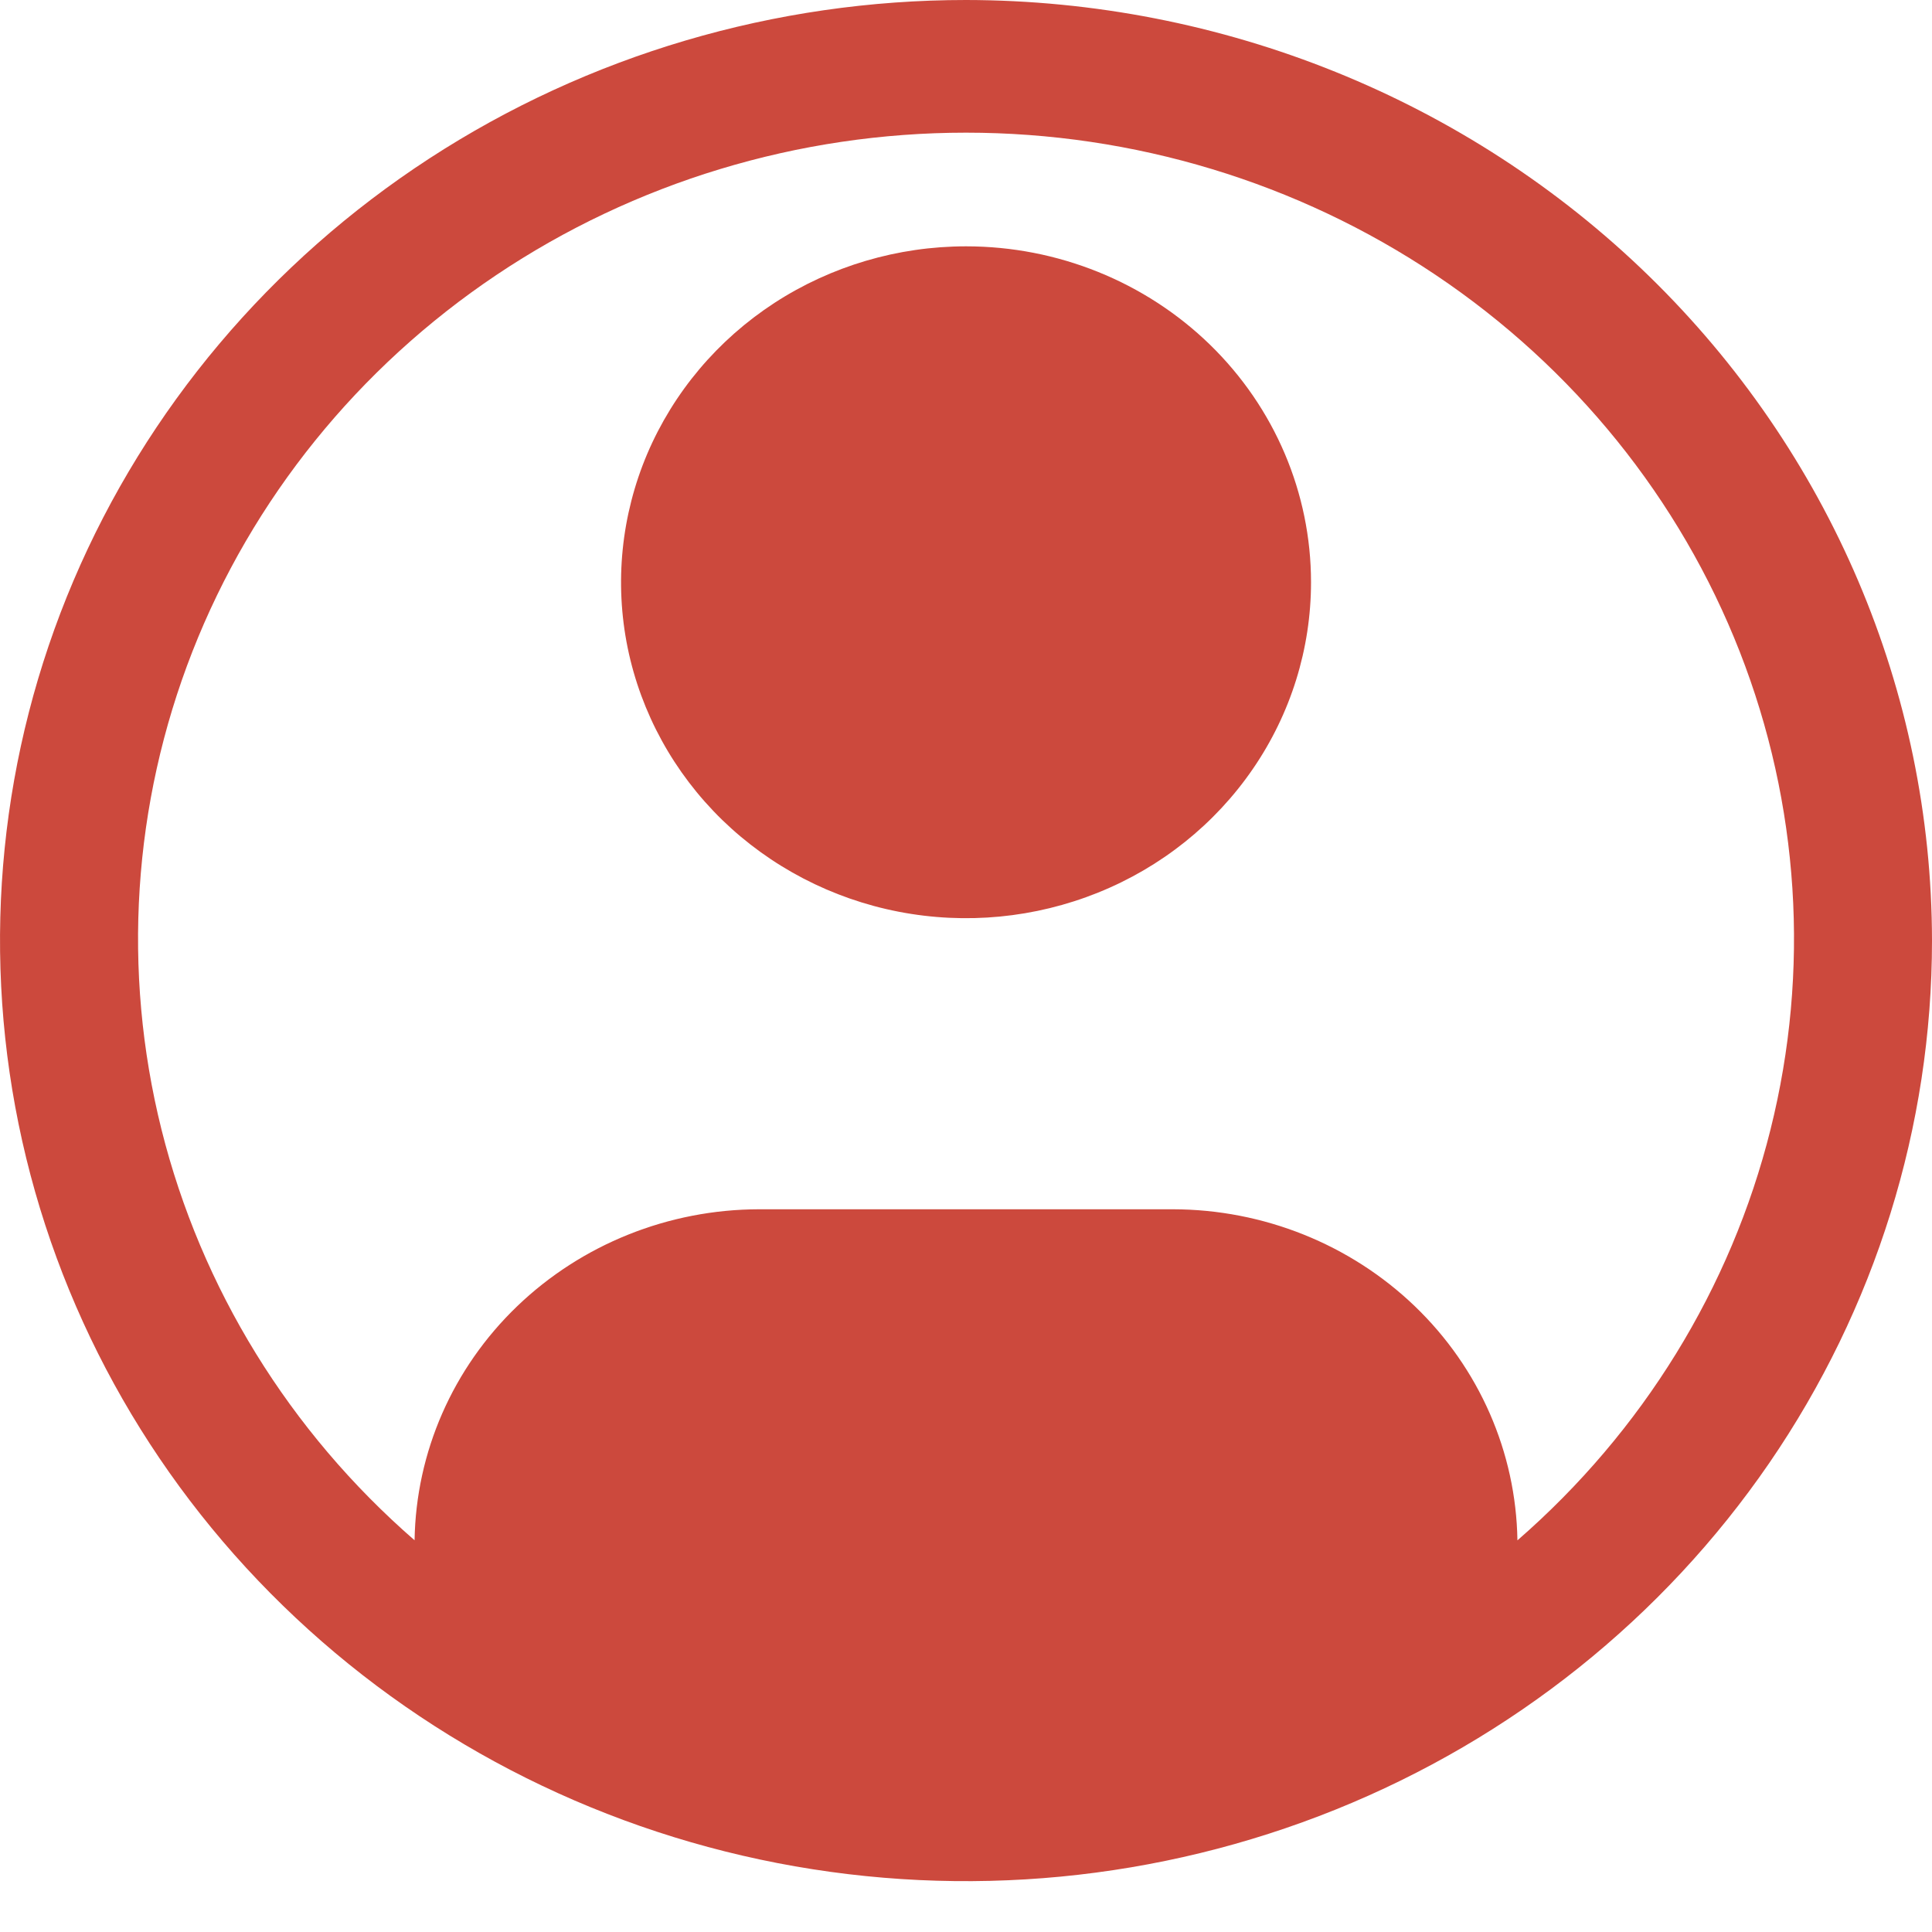 <svg width="24" height="24" viewBox="0 0 24 24" fill="none" xmlns="http://www.w3.org/2000/svg">
<path d="M12.001 3.06C11.153 3.06 10.325 3.305 9.62 3.763C8.915 4.222 8.366 4.874 8.041 5.636C7.717 6.399 7.632 7.238 7.797 8.047C7.963 8.857 8.371 9.6 8.97 10.184C9.57 10.767 10.333 11.165 11.165 11.326C11.996 11.487 12.858 11.404 13.641 11.088C14.424 10.773 15.093 10.238 15.564 9.551C16.035 8.865 16.286 8.058 16.286 7.233C16.286 6.126 15.835 5.065 15.031 4.282C14.227 3.5 13.137 3.06 12.001 3.06Z" fill="#CC493D"/>
<path d="M12 0C9.627 0 7.307 0.685 5.333 1.969C3.36 3.253 1.822 5.078 0.913 7.213C0.005 9.348 -0.232 11.697 0.231 13.964C0.694 16.23 1.836 18.312 3.515 19.946C5.193 21.58 7.331 22.693 9.659 23.144C11.987 23.595 14.399 23.363 16.592 22.479C18.785 21.595 20.659 20.097 21.978 18.175C23.296 16.254 24 13.995 24 11.684C23.996 8.586 22.731 5.617 20.481 3.426C18.232 1.236 15.181 0.004 12 0ZM18.85 19.134C18.833 18.039 18.375 16.994 17.575 16.226C16.774 15.457 15.696 15.024 14.571 15.022H9.429C8.304 15.024 7.226 15.457 6.425 16.226C5.625 16.994 5.167 18.039 5.15 19.134C3.595 17.782 2.499 16.003 2.006 14.031C1.514 12.06 1.648 9.989 2.39 8.094C3.133 6.198 4.45 4.567 6.166 3.416C7.882 2.265 9.917 1.648 12 1.648C14.084 1.648 16.119 2.265 17.835 3.416C19.551 4.567 20.868 6.198 21.611 8.094C22.353 9.989 22.487 12.06 21.994 14.031C21.502 16.003 20.405 17.782 18.851 19.134H18.85Z" fill="#CC493D"/>
</svg>
